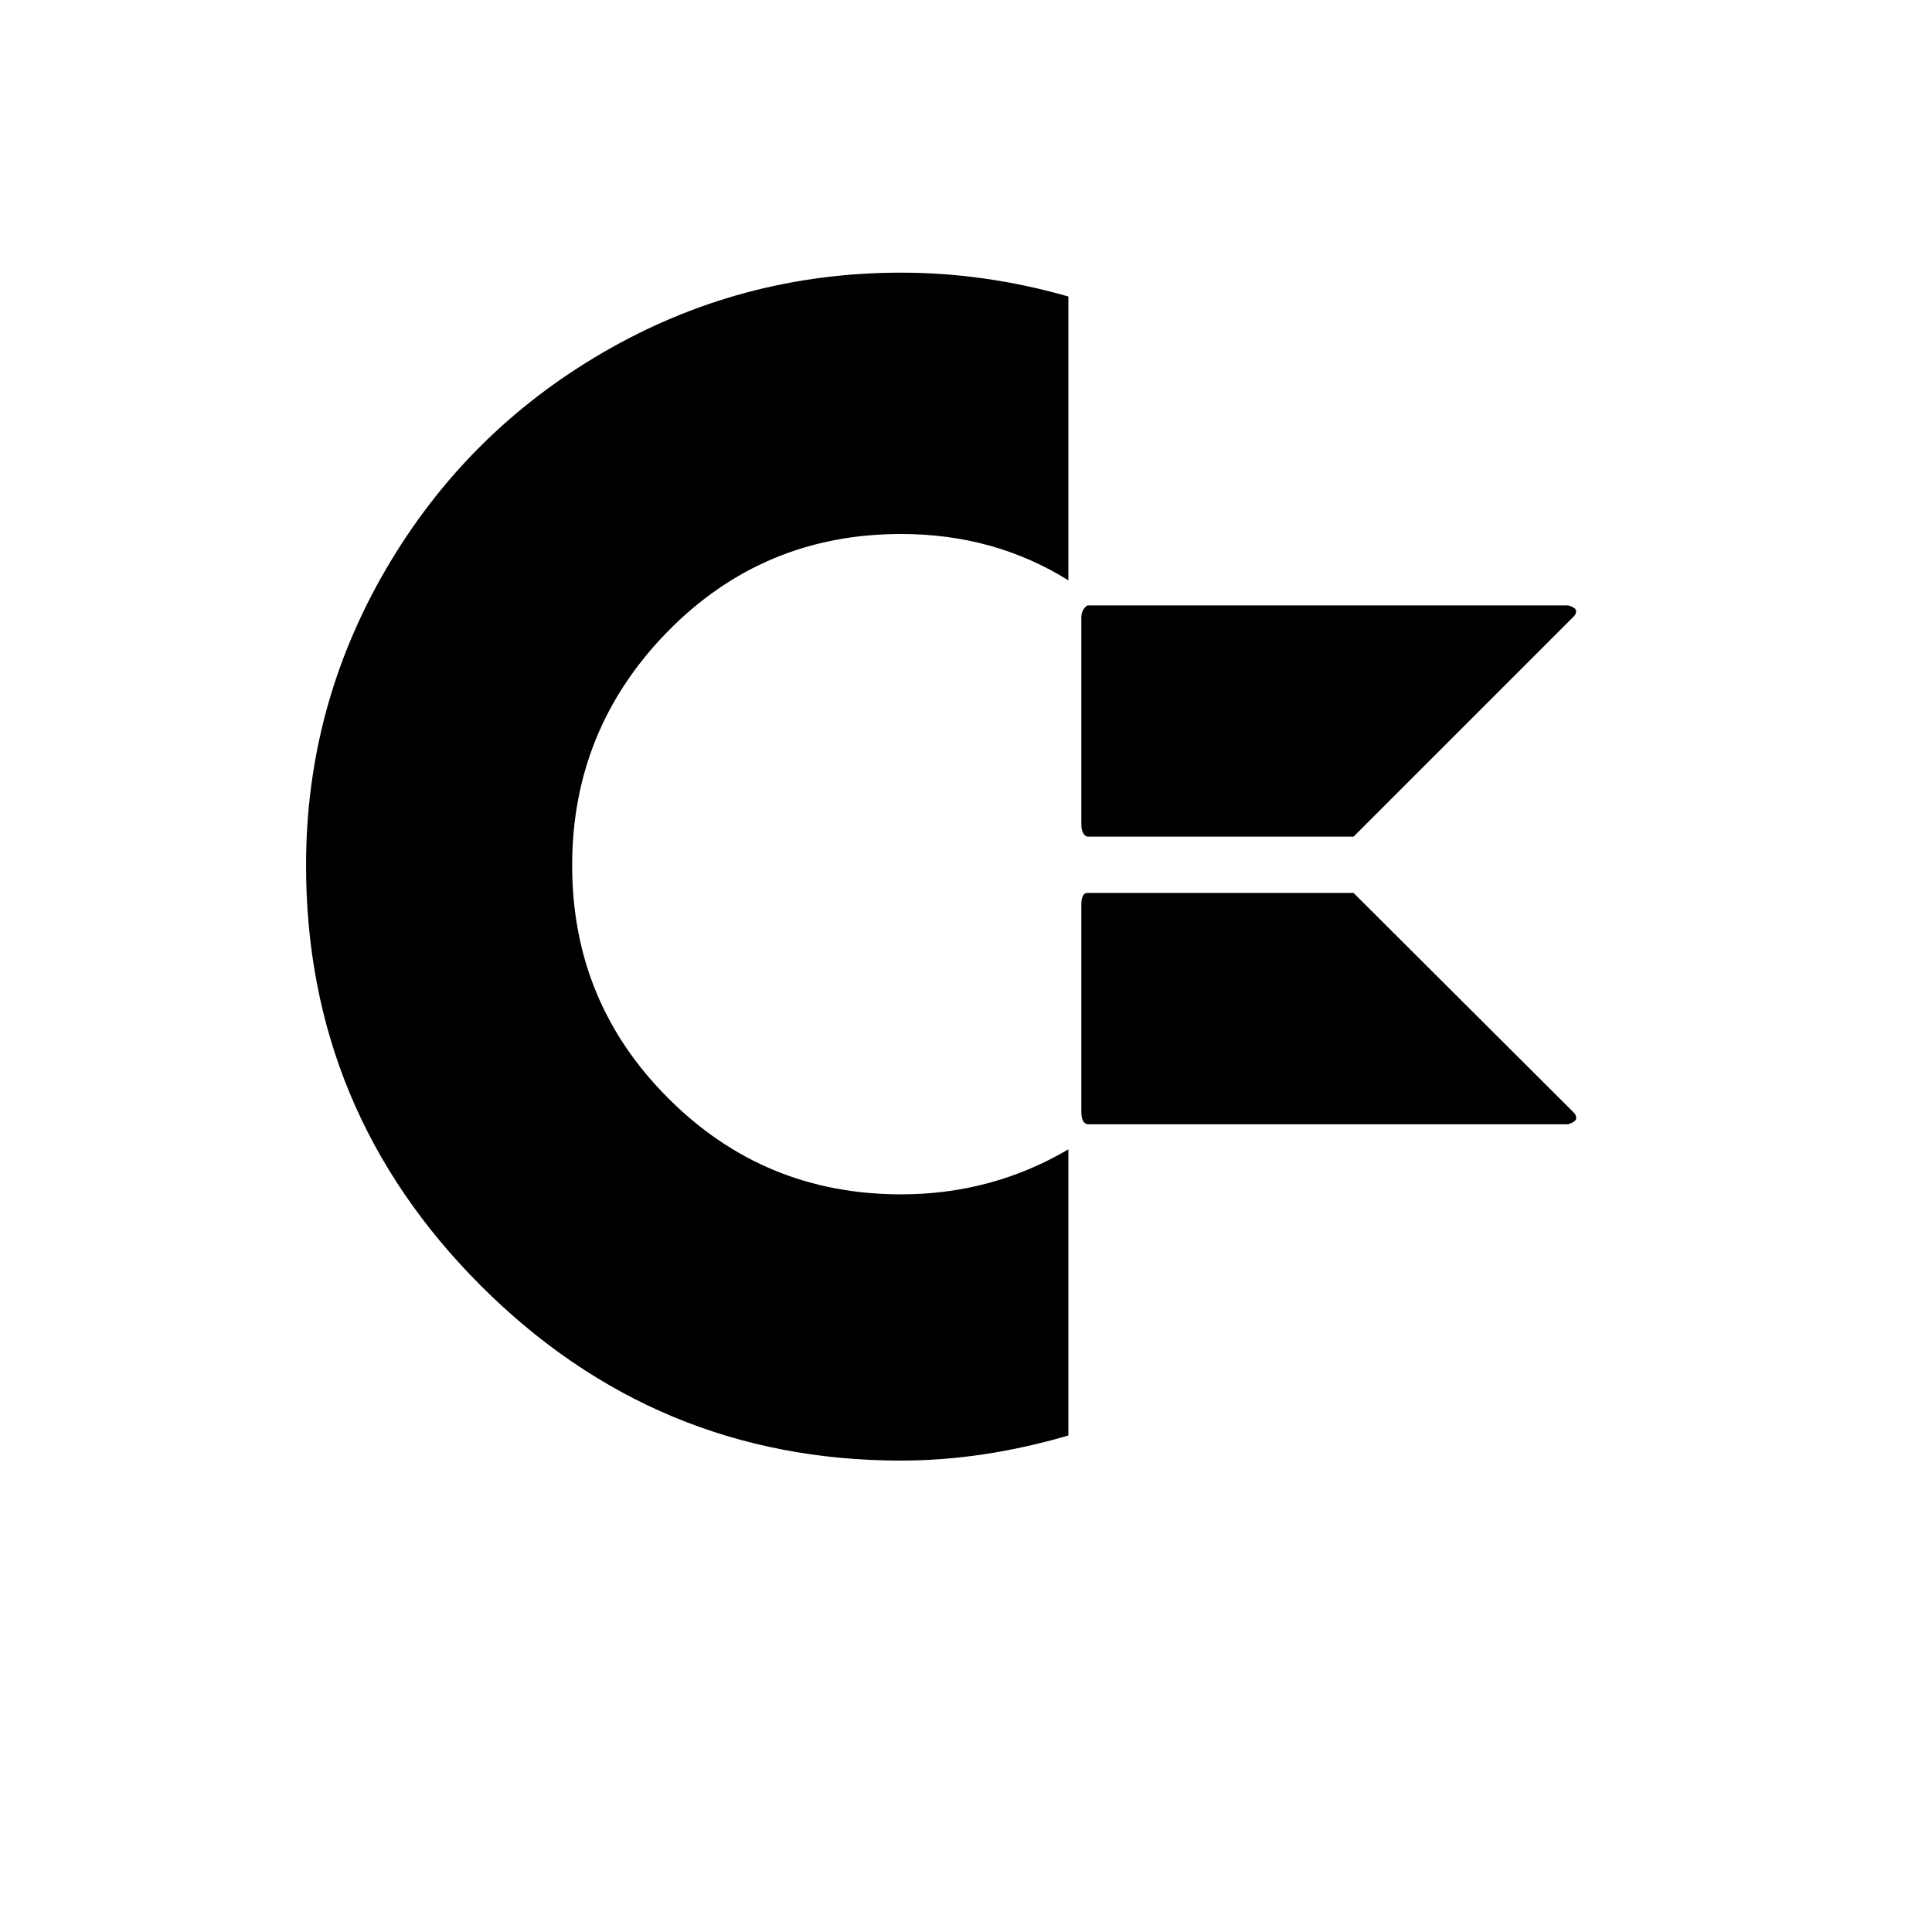 <?xml version="1.0" encoding="utf-8"?>
<!-- Generator: Adobe Illustrator 15.1.0, SVG Export Plug-In . SVG Version: 6.00 Build 0)  -->
<!DOCTYPE svg PUBLIC "-//W3C//DTD SVG 1.1//EN" "http://www.w3.org/Graphics/SVG/1.1/DTD/svg11.dtd">
<svg version="1.1" id="Layer_1" xmlns="http://www.w3.org/2000/svg" xmlns:xlink="http://www.w3.org/1999/xlink" x="0px" y="0px"
	 width="14.172px" height="14.172px" viewBox="0 0 14.172 14.172" enable-background="new 0 0 14.172 14.172" xml:space="preserve">
<path d="M7.837,10.53c-0.415,0.121-0.823,0.184-1.227,0.184c-1.2,0-2.228-0.428-3.083-1.283S2.245,7.548,2.245,6.348
	c0-0.776,0.194-1.499,0.584-2.169c0.39-0.67,0.92-1.201,1.592-1.592C5.093,2.196,5.822,2,6.61,2C7.02,2,7.429,2.058,7.837,2.175
	v2.082C7.473,4.03,7.064,3.917,6.61,3.917c-0.675,0-1.245,0.239-1.713,0.716c-0.467,0.478-0.7,1.049-0.7,1.715
	c0,0.669,0.234,1.238,0.705,1.708c0.47,0.471,1.039,0.705,1.708,0.705c0.441,0,0.851-0.109,1.227-0.33V10.53z M11.562,4.485
	C11.56,4.5,11.554,4.512,11.545,4.521L9.929,6.137H7.976c-0.029-0.009-0.044-0.04-0.044-0.094V4.53c0-0.039,0.015-0.068,0.044-0.089
	h3.528C11.543,4.452,11.562,4.467,11.562,4.485z M11.562,8.202c0,0.018-0.02,0.032-0.059,0.045H7.976
	C7.946,8.24,7.932,8.209,7.932,8.152V6.639c0-0.06,0.015-0.089,0.044-0.089h1.953l1.616,1.612
	C11.557,8.173,11.562,8.187,11.562,8.202z"/>
</svg>
